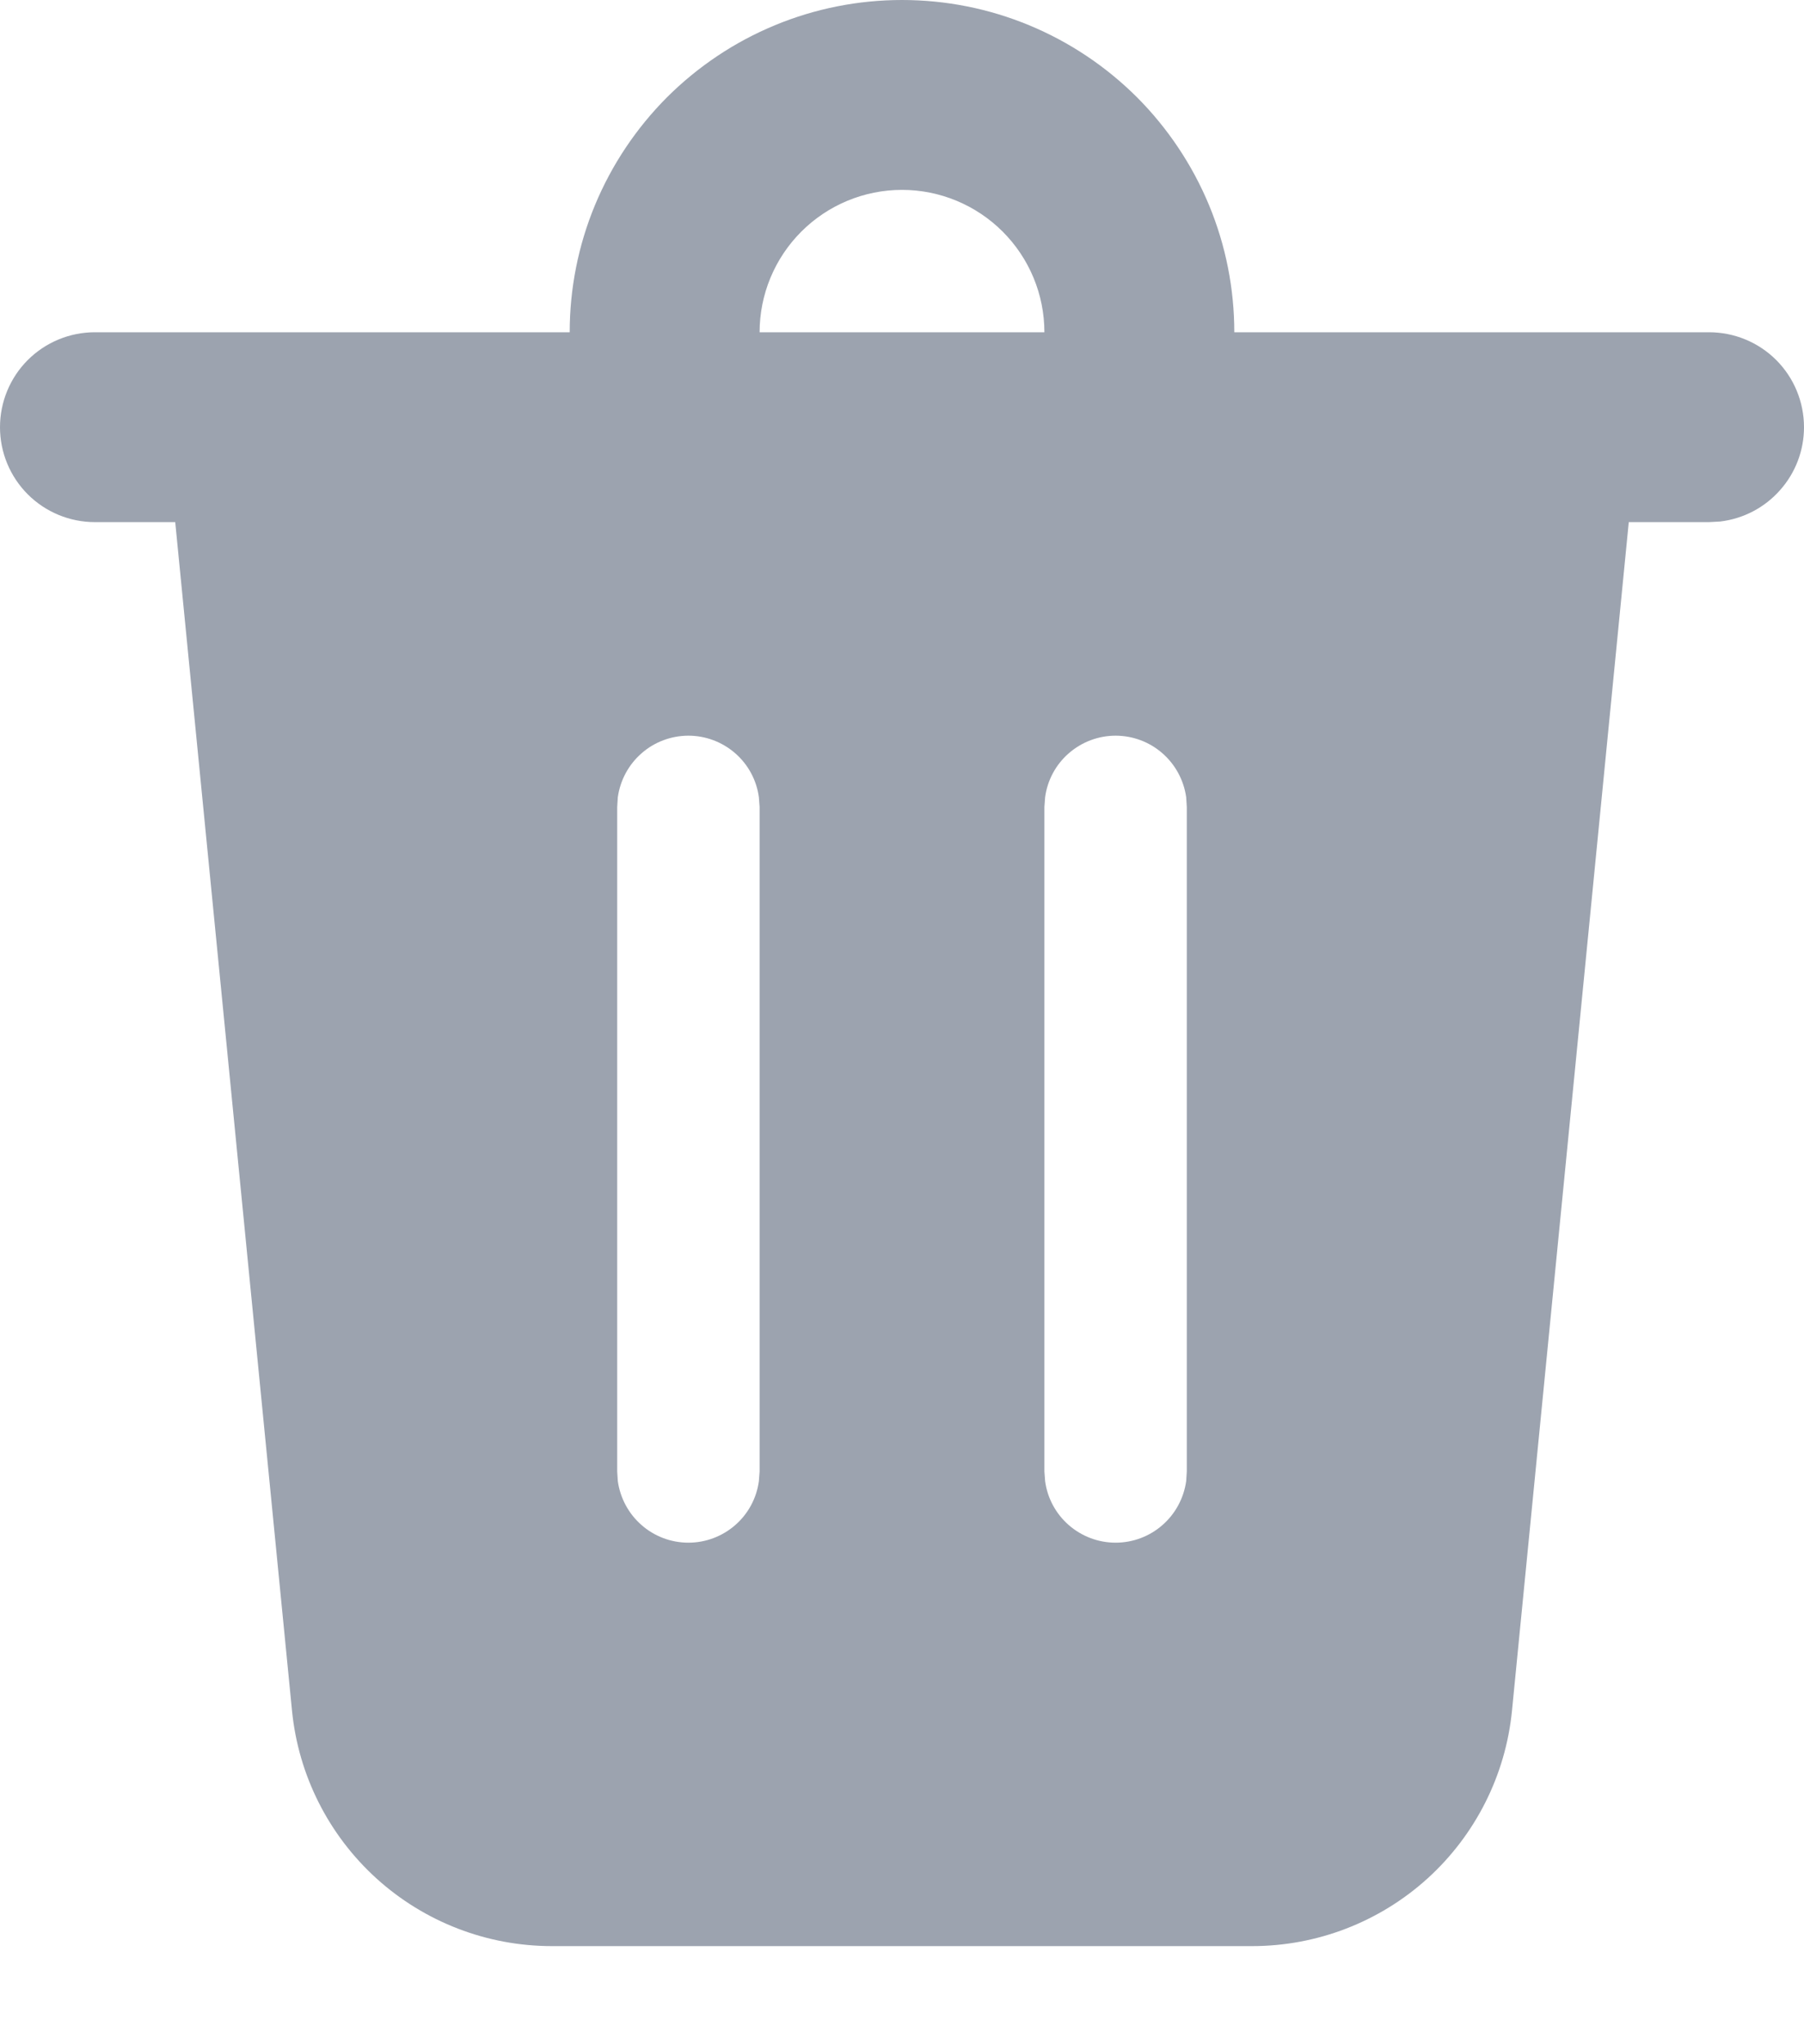 <svg width="15" height="17" viewBox="0 0 15 17" fill="none" xmlns="http://www.w3.org/2000/svg">
<path d="M15 3.553C15 3.746 14.929 3.933 14.8 4.077C14.672 4.222 14.495 4.314 14.303 4.337L14.21 4.342H13.543L12.572 14.226C12.519 14.763 12.268 15.26 11.869 15.622C11.469 15.984 10.95 16.184 10.411 16.184H4.589C4.05 16.184 3.531 15.984 3.131 15.622C2.732 15.26 2.481 14.763 2.428 14.226L1.457 4.342H0.789C0.58 4.342 0.379 4.259 0.231 4.111C0.083 3.963 0 3.762 0 3.553C0 3.343 0.083 3.142 0.231 2.994C0.379 2.846 0.58 2.763 0.789 2.763H4.737C4.737 2.4 4.808 2.041 4.947 1.706C5.086 1.371 5.29 1.066 5.546 0.809C5.803 0.553 6.107 0.349 6.443 0.21C6.778 0.071 7.137 0 7.5 0C7.863 0 8.222 0.071 8.557 0.21C8.893 0.349 9.197 0.553 9.454 0.809C9.71 1.066 9.914 1.371 10.053 1.706C10.192 2.041 10.263 2.4 10.263 2.763H14.21C14.42 2.763 14.621 2.846 14.769 2.994C14.917 3.142 15 3.343 15 3.553ZM9.276 6.118C9.133 6.118 8.995 6.17 8.887 6.264C8.779 6.358 8.709 6.488 8.69 6.63L8.684 6.711V12.237L8.69 12.317C8.709 12.459 8.779 12.589 8.887 12.683C8.995 12.777 9.133 12.829 9.276 12.829C9.419 12.829 9.558 12.777 9.665 12.683C9.773 12.589 9.843 12.459 9.863 12.317L9.868 12.237V6.711L9.863 6.63C9.843 6.488 9.773 6.358 9.665 6.264C9.558 6.17 9.419 6.118 9.276 6.118ZM5.724 6.118C5.581 6.118 5.442 6.17 5.335 6.264C5.227 6.358 5.157 6.488 5.137 6.63L5.132 6.711V12.237L5.137 12.317C5.157 12.459 5.227 12.589 5.335 12.683C5.442 12.777 5.581 12.829 5.724 12.829C5.867 12.829 6.005 12.777 6.113 12.683C6.221 12.589 6.291 12.459 6.31 12.317L6.316 12.237V6.711L6.31 6.63C6.291 6.488 6.221 6.358 6.113 6.264C6.005 6.17 5.867 6.118 5.724 6.118ZM7.5 1.579C7.186 1.579 6.885 1.704 6.663 1.926C6.441 2.148 6.316 2.449 6.316 2.763H8.684C8.684 2.449 8.559 2.148 8.337 1.926C8.115 1.704 7.814 1.579 7.5 1.579Z" fill="#9CA3AF"/>
</svg>
